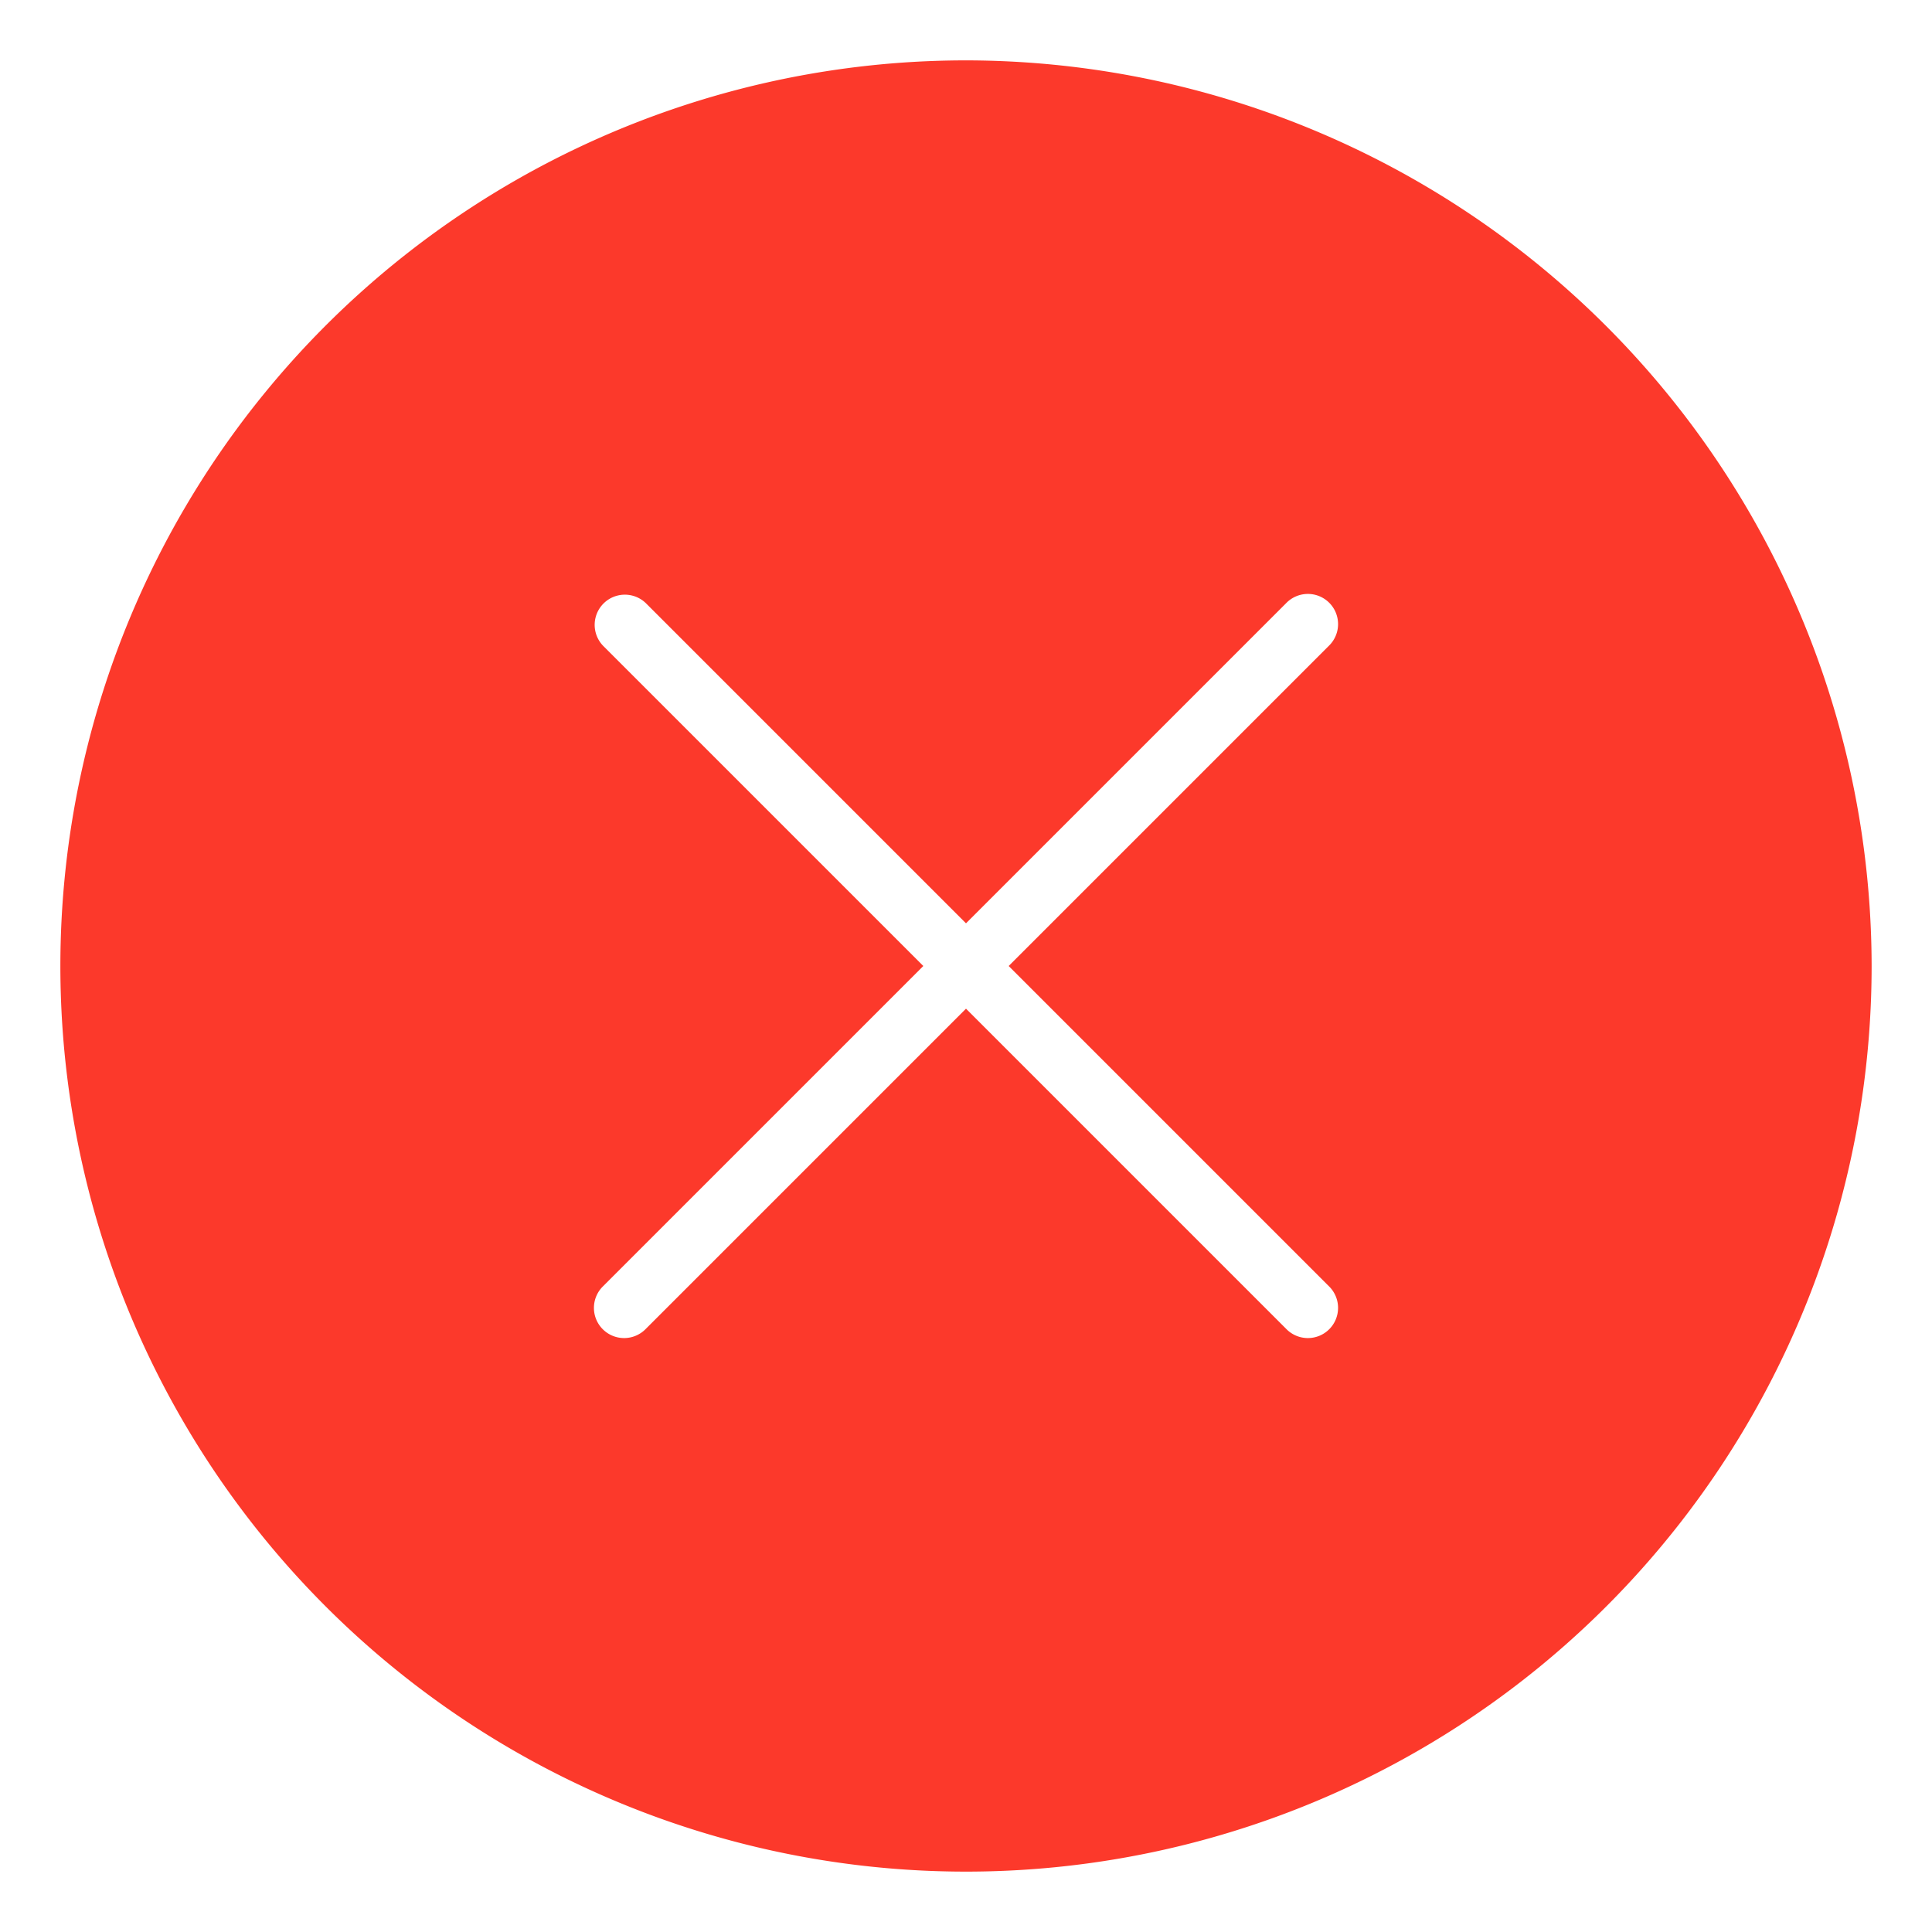 <svg xmlns="http://www.w3.org/2000/svg" viewBox="0 0 64 64" id="Cross">
  <path d="M32,2A30,30,0,1,0,62,32,30.034,30.034,0,0,0,32,2Zm12.02,40.606a1,1,0,1,1-1.414,1.414L32,33.414,21.394,44.02A1,1,0,1,1,19.98,42.606L30.586,32,19.98,21.394A1,1,0,0,1,21.394,19.98L32,30.586,42.606,19.98a1,1,0,1,1,1.414,1.414L33.414,32Z" fill="#fc392b" class="color000000 svgShape"/>
</svg>